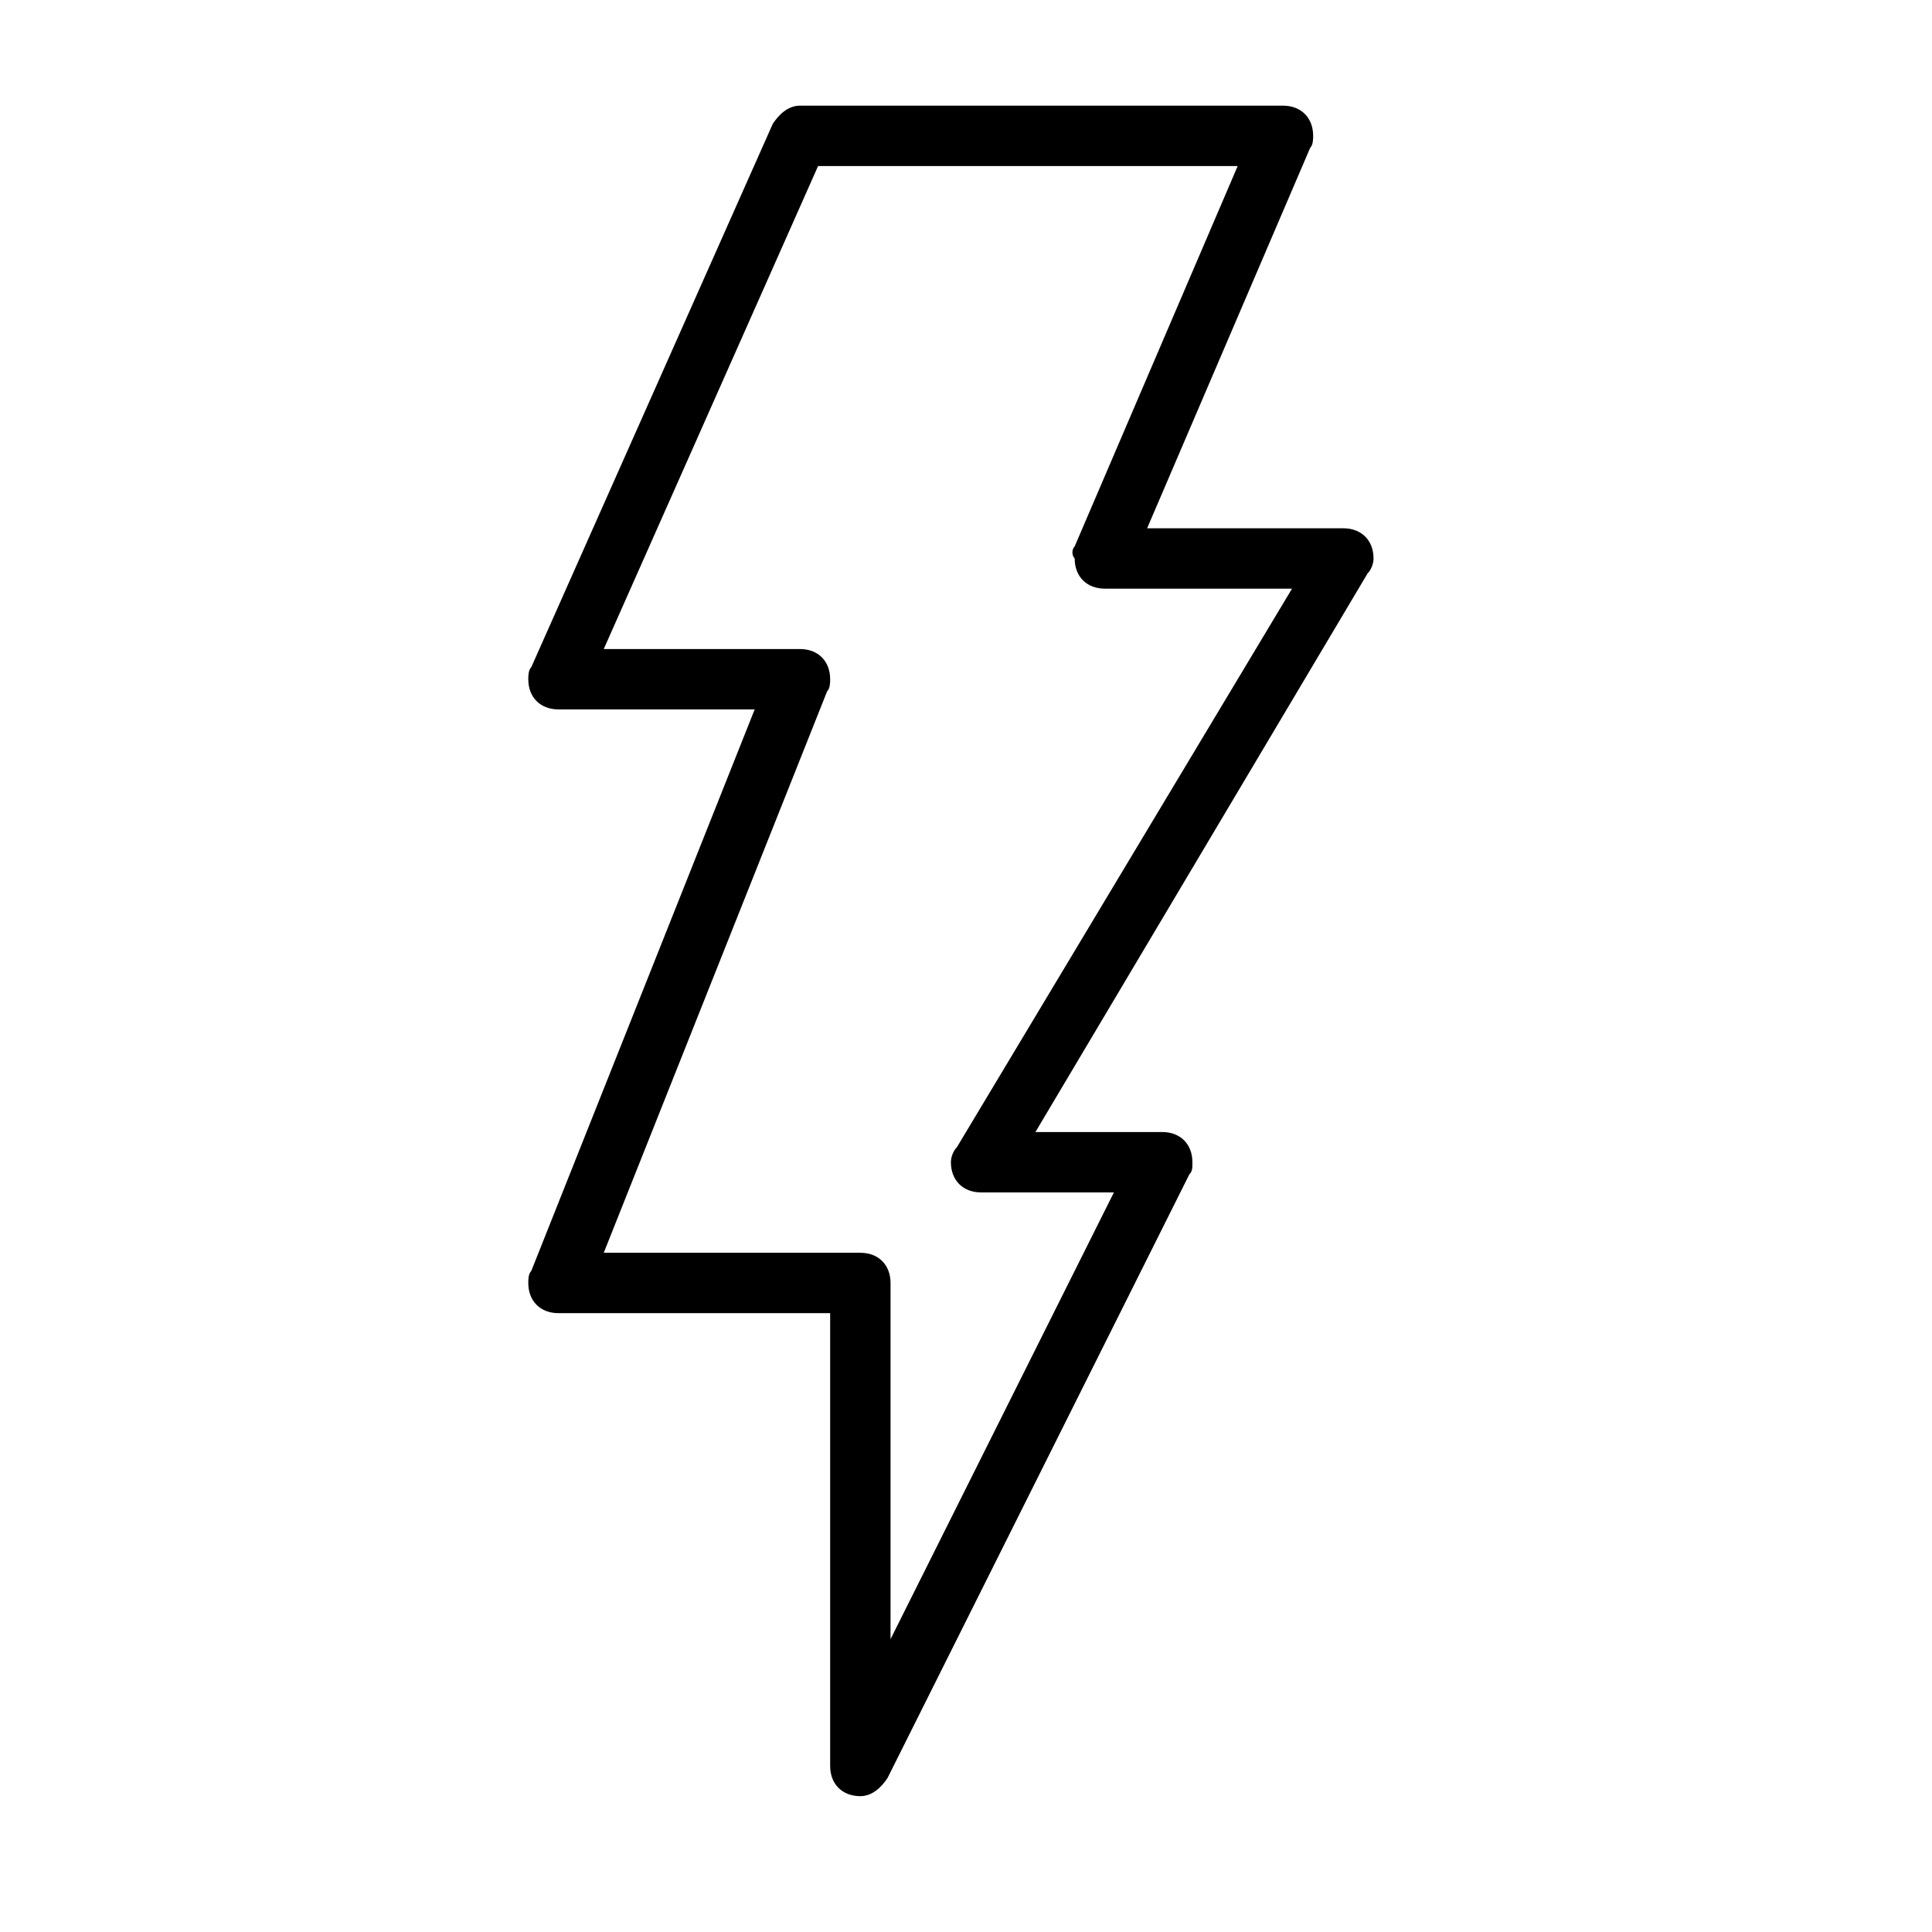 <svg xmlns="http://www.w3.org/2000/svg" viewBox="0 0 64 64"><path fill-rule="evenodd" clip-rule="evenodd" d="M45.3 19l-11 18.5h4.2c.6 0 1 .4 1 1 0 .2 0 .3-.1.4l-10 20c-.2.3-.5.6-.9.6-.6 0-1-.4-1-1v-15h-9c-.6 0-1-.4-1-1 0-.1 0-.3.1-.4L25 23.5h-6.5c-.6 0-1-.4-1-1 0-.1 0-.3.1-.4l8-18c.2-.3.5-.6.9-.6h16c.6 0 1 .4 1 1 0 .1 0 .3-.1.4L38 17.5h6.5c.6 0 1 .4 1 1 0 .2-.1.4-.2.5zm-9.7-.9L41 5.5H27.1l-7.1 16h6.5c.6 0 1 .4 1 1 0 .1 0 .3-.1.4L20 41.5h8.5c.6 0 1 .4 1 1v11.8l7.4-14.8h-4.4c-.6 0-1-.4-1-1 0-.2.1-.4.2-.5l11.1-18.5h-6.2c-.6 0-1-.4-1-1-.1-.1-.1-.3 0-.4z"/></svg>